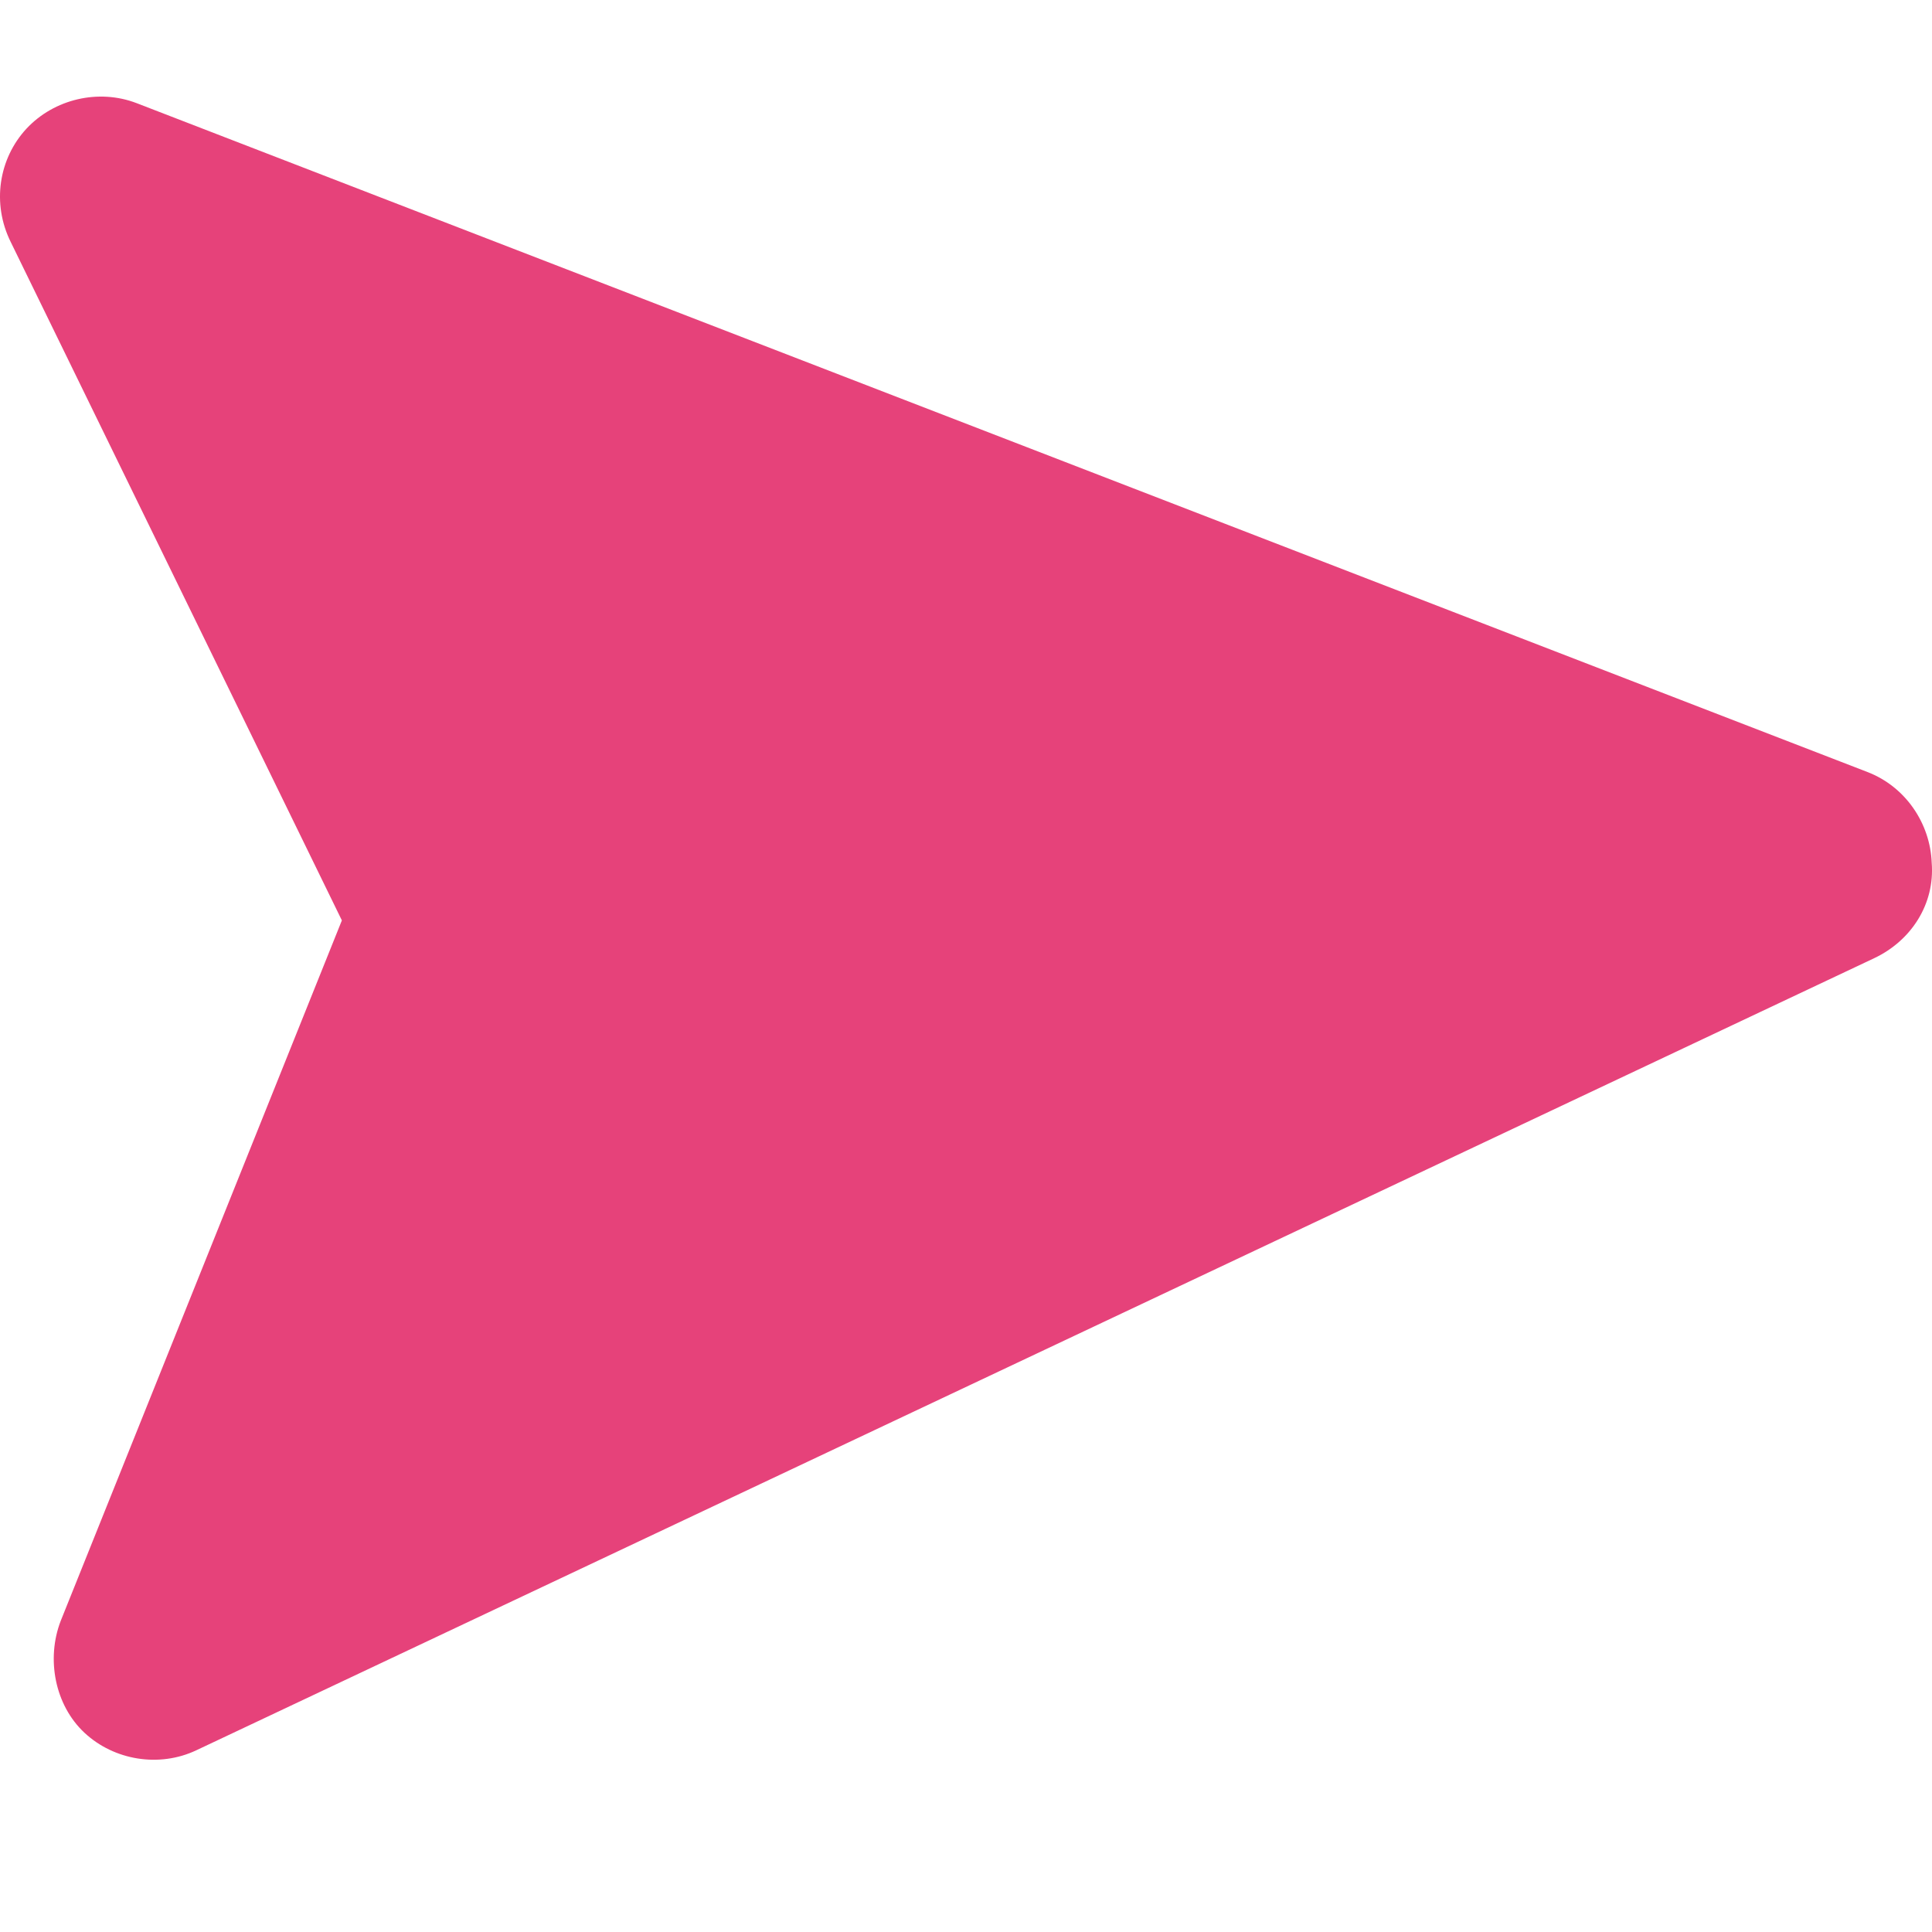 <svg width="20" height="20" viewBox="0 0 20 20" fill="none" xmlns="http://www.w3.org/2000/svg">
<path d="M19.997 8.932C19.982 8.525 19.727 8.144 19.332 7.992L1.415 1.068C1.02 0.916 0.56 1.025 0.274 1.332C-0.012 1.64 -0.088 2.106 0.112 2.507L3.539 9.528L0.629 16.778C0.476 17.173 0.568 17.652 0.875 17.938C1.182 18.224 1.649 18.3 2.032 18.119L19.402 9.919C19.785 9.738 20.031 9.358 19.997 8.932L19.997 8.932Z" fill="#E6427A"/>
</svg>
